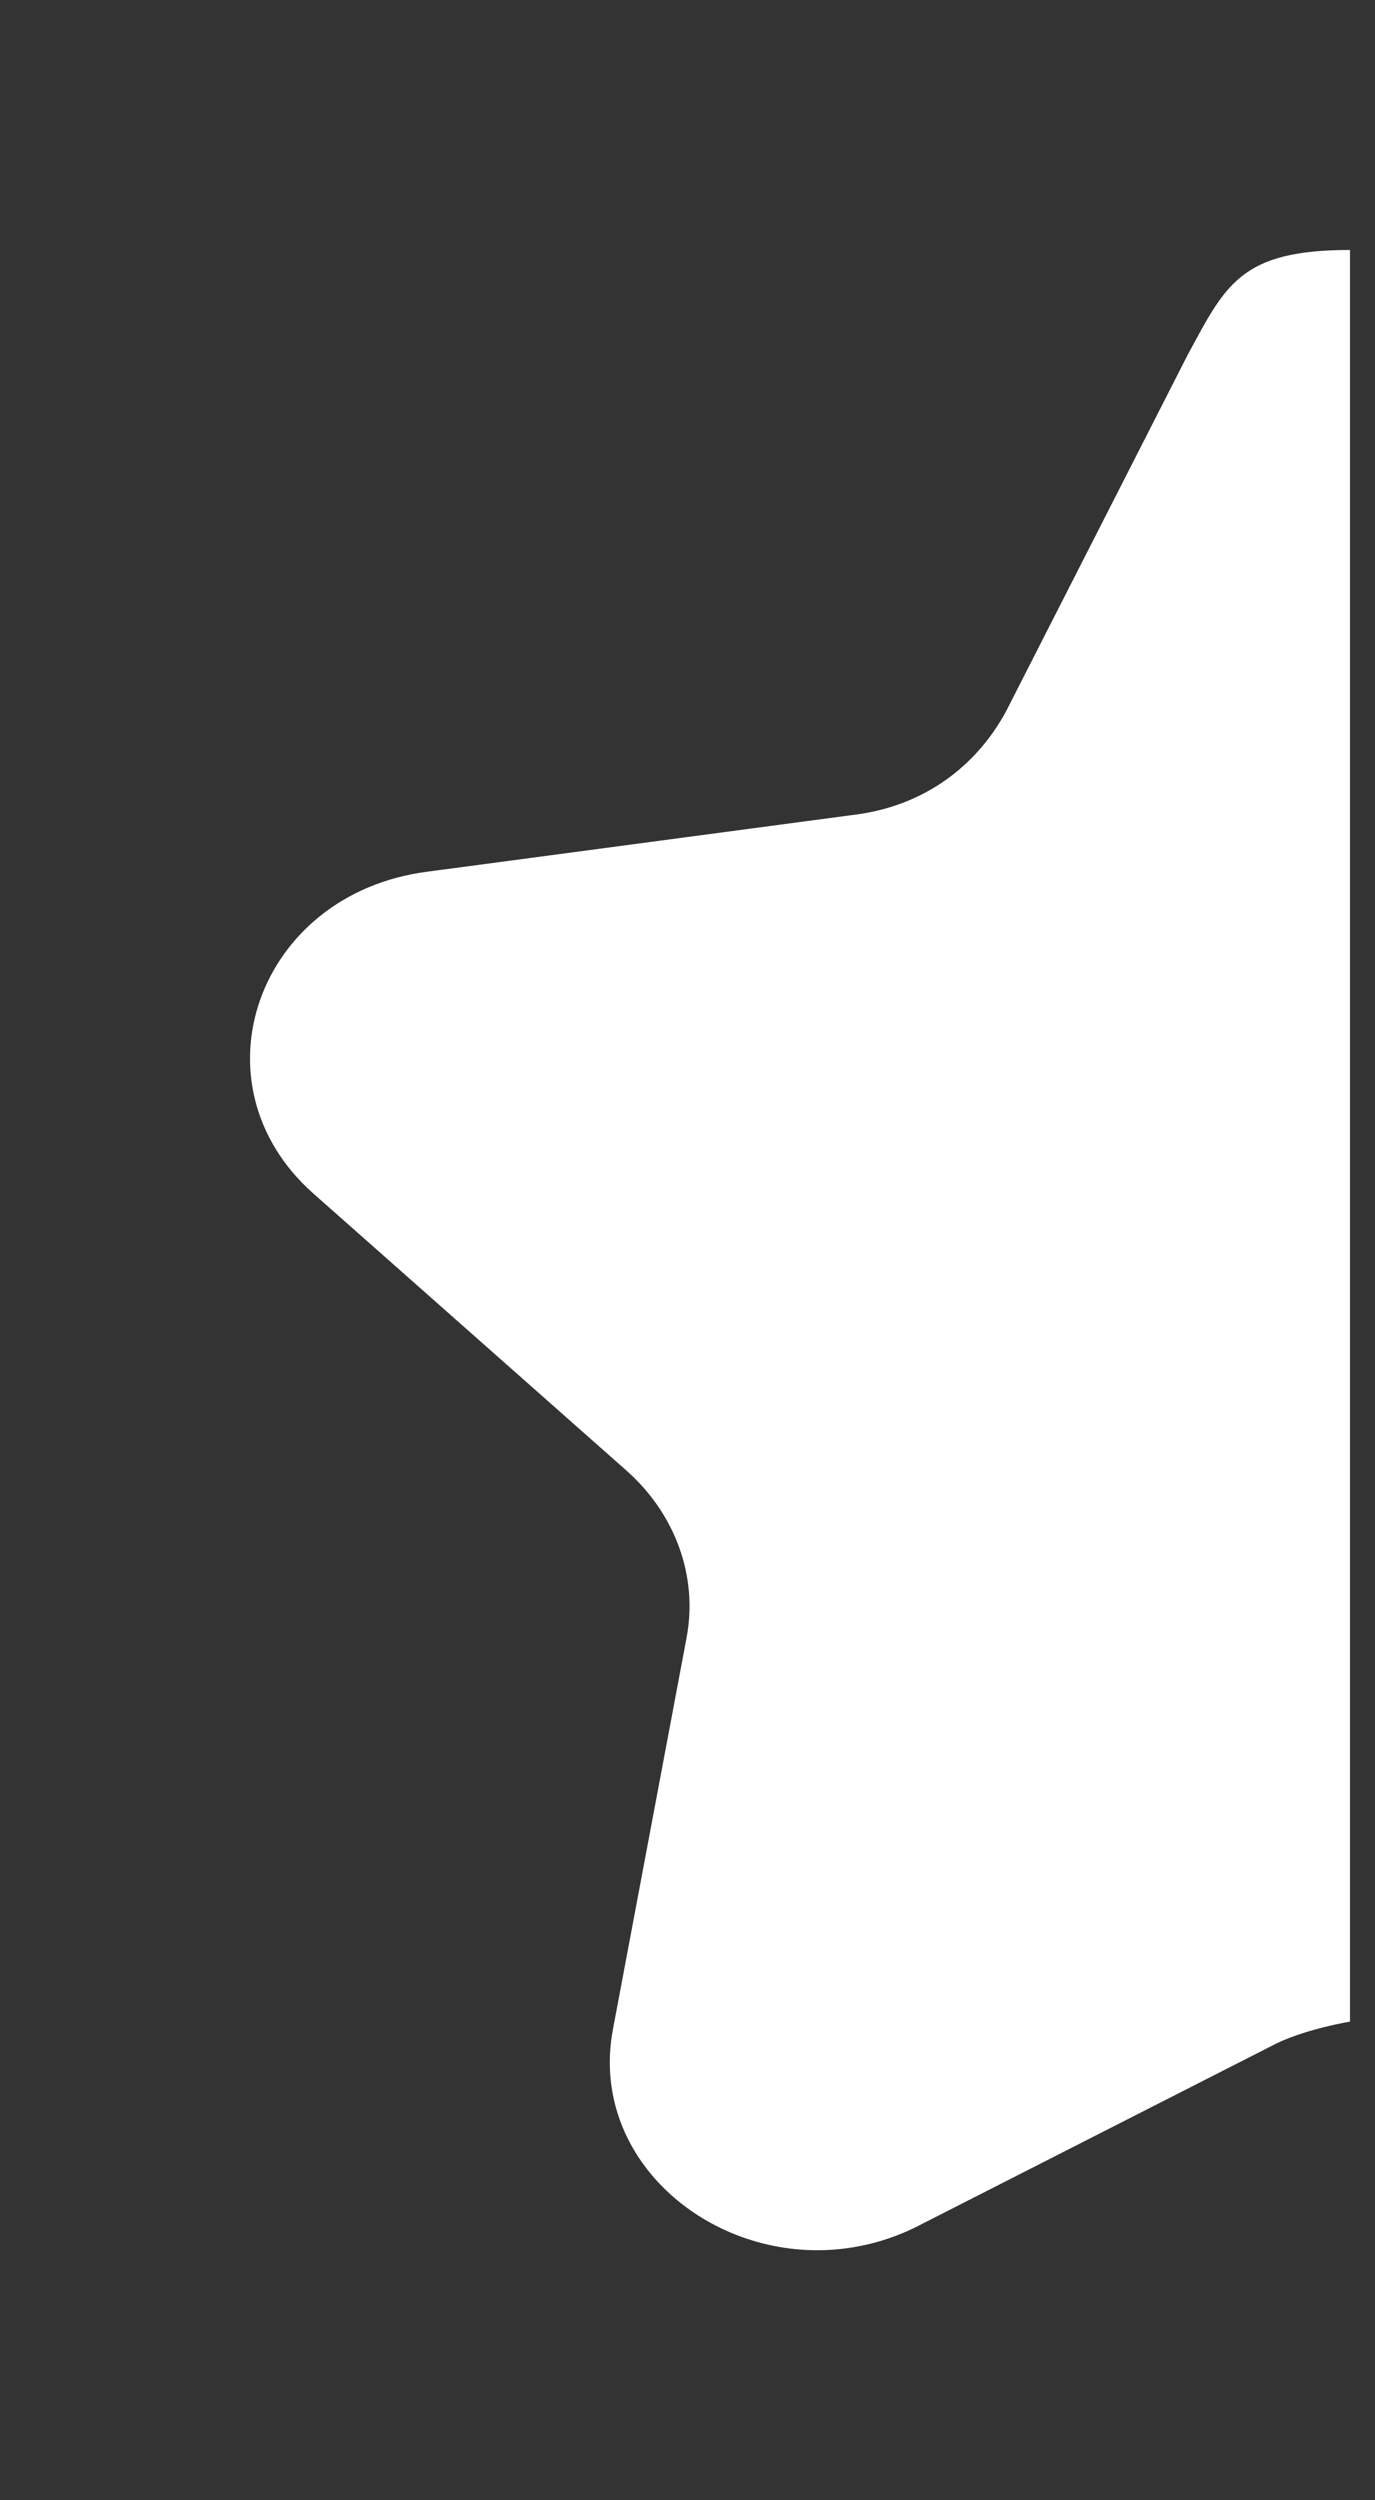 <!-- Generated by IcoMoon.io -->
<svg version="1.1" xmlns="http://www.w3.org/2000/svg" width="22" height="40" viewBox="0 0 22 40">
<rect x="0" y="0" width="22" height="40" fill="#333333" stroke="none"/>
<title>mp-star_favorite_half-1</title>
<path fill="#fff" d="M21.6 4v28.342c0 0-0.686 0.115-1.169 0.346l-5.809 2.958c-0.508 0.243-1.034 0.354-1.544 0.354-1.933 0-3.638-1.584-3.271-3.534l1.178-6.264c0.185-0.979-0.178-1.978-0.958-2.672l-5.015-4.437c-1.968-1.746-0.906-4.787 1.815-5.146l6.867-0.915c1.080-0.142 1.92-0.76 2.402-1.65l2.905-5.701c0.608-1.122 0.841-1.682 2.599-1.682z"></path>
</svg>

